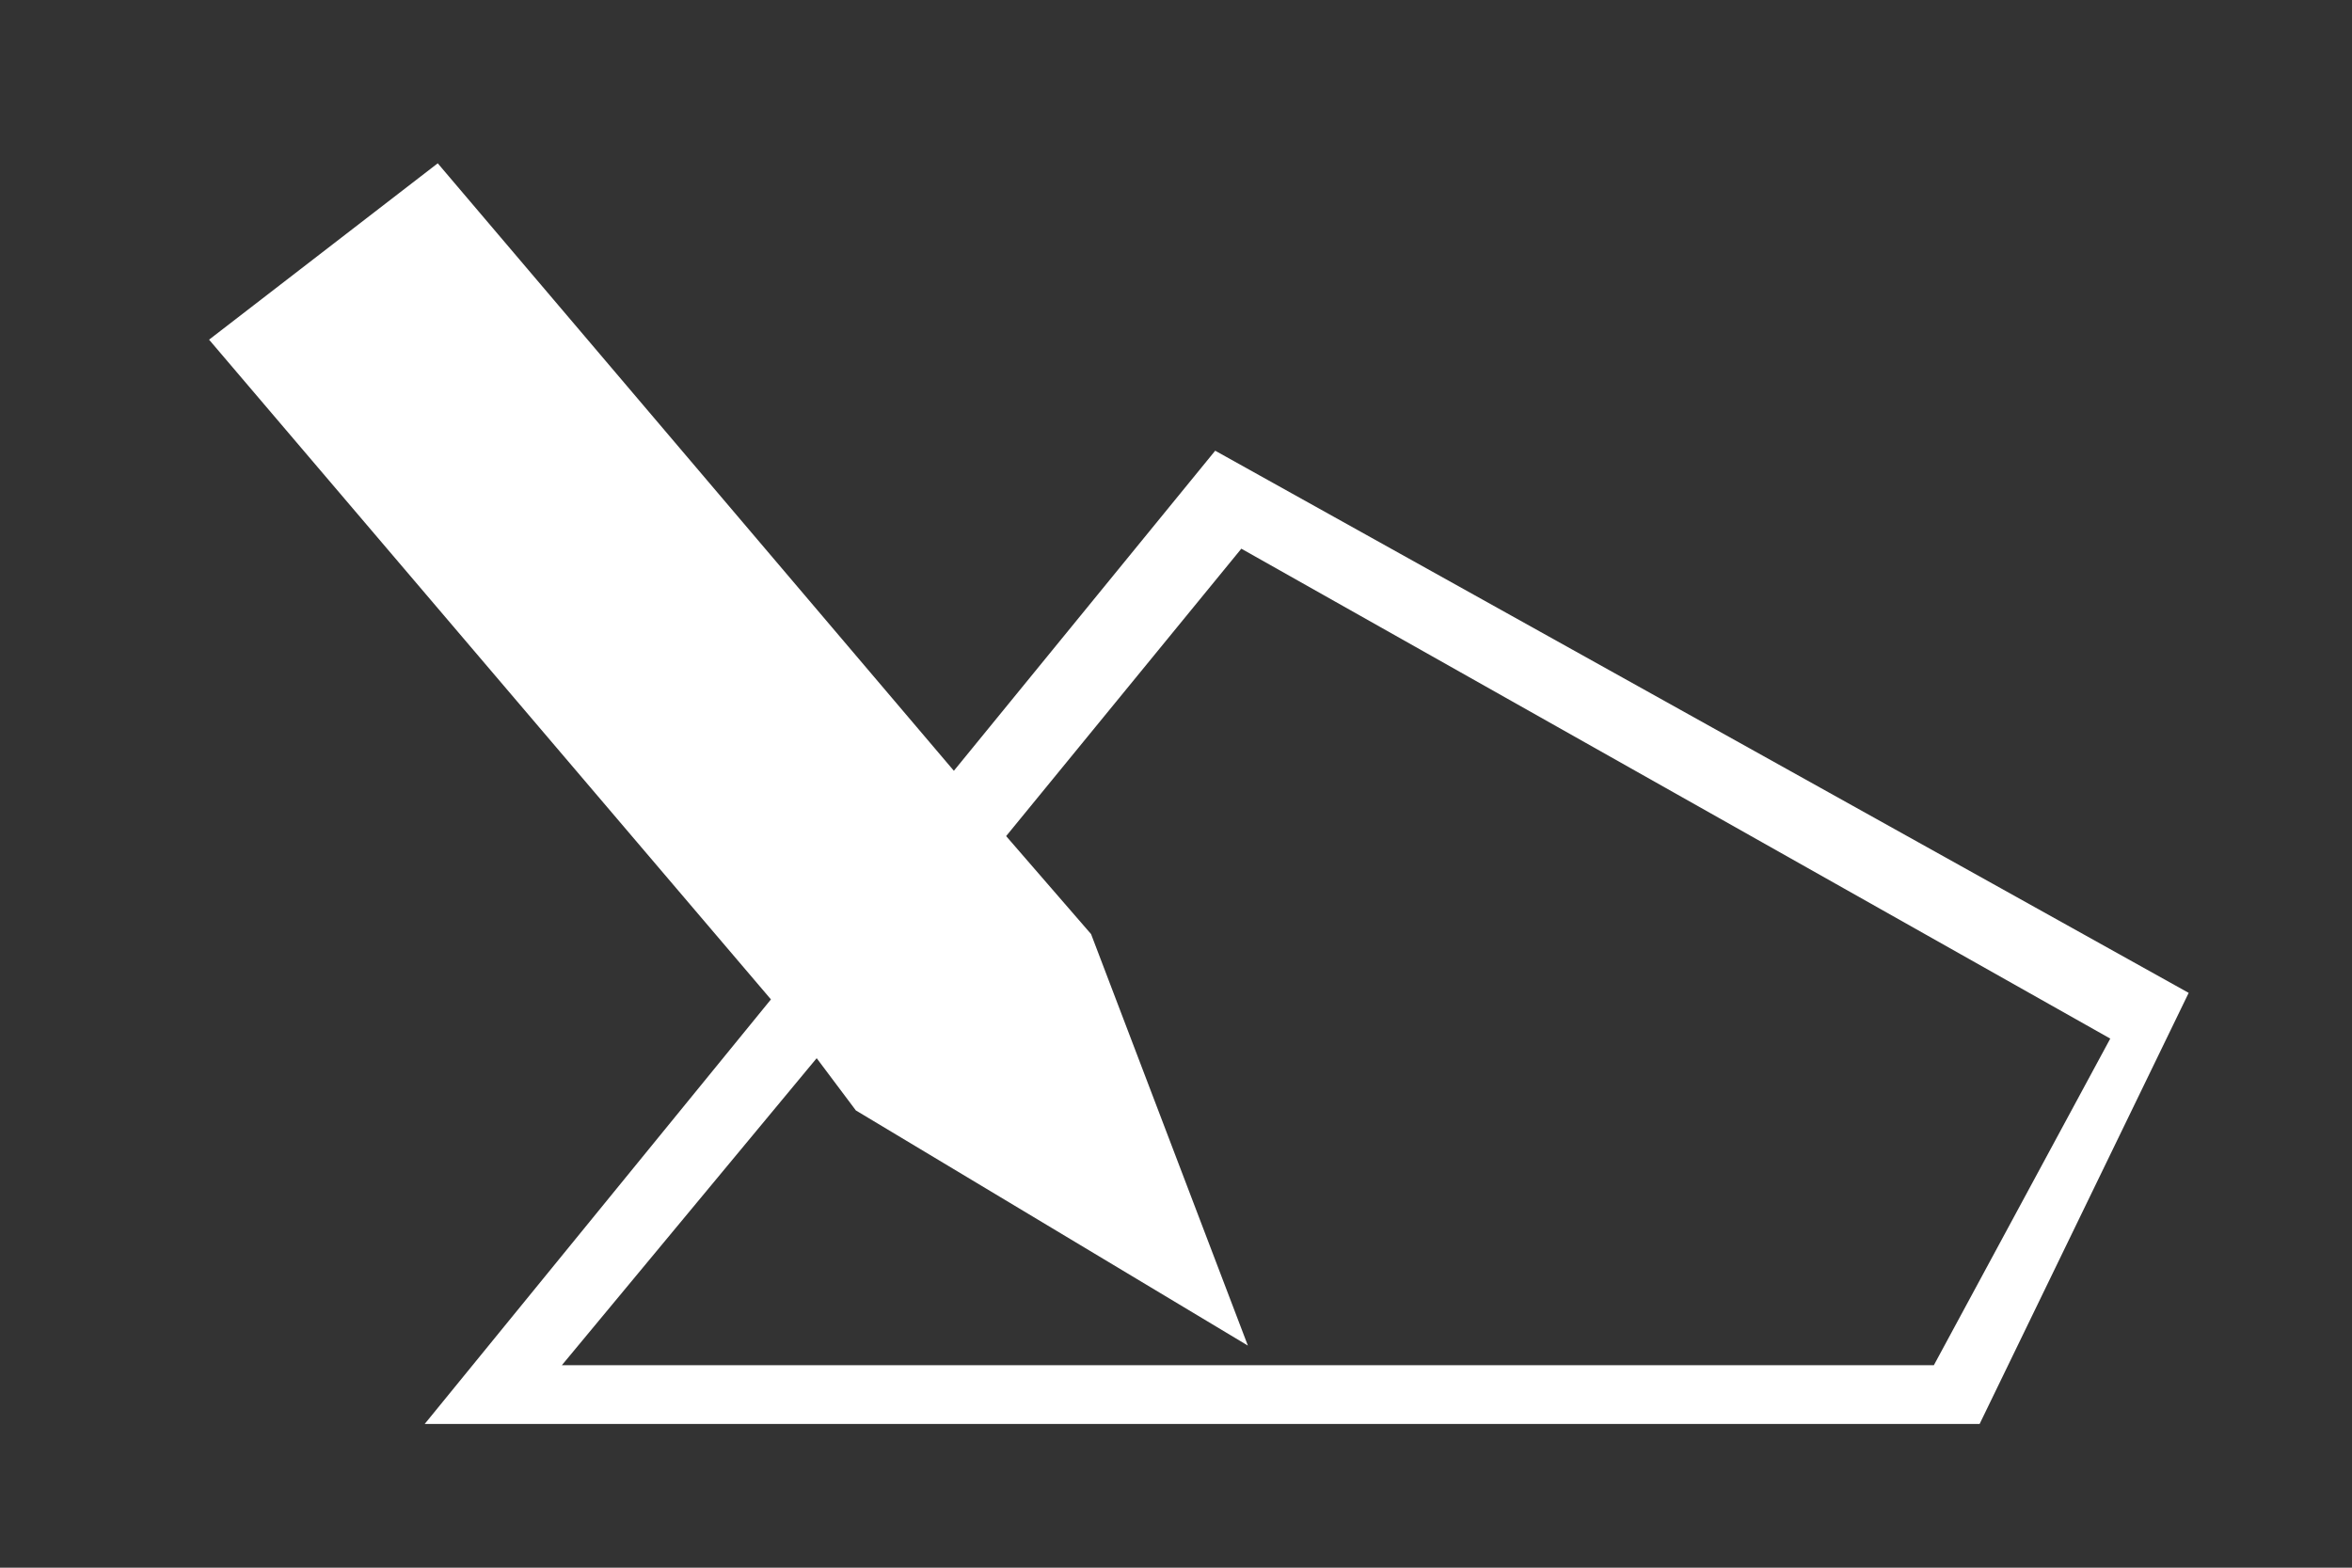 <svg id="Layer_2" xmlns="http://www.w3.org/2000/svg" viewBox="0 0 36 24">
    <rect x="0" y="0" width="36" height="24" fill="#333333" stroke="none"/>
    <style>
        .st0{fill:#fff}
    </style>
    <path class="st0" d="M18.6 6.9l-4 4.9-7.9-9.3-3.5 2.7 8.6 10.1-5.3 6.5h23.8l3.2-6.6-14.9-8.3zm11 14h-21l3.9-4.7.6.8 6 3.6-2.4-6.3-1.3-1.5L19 8.4l13.3 7.5-2.7 5z"/>
</svg>
